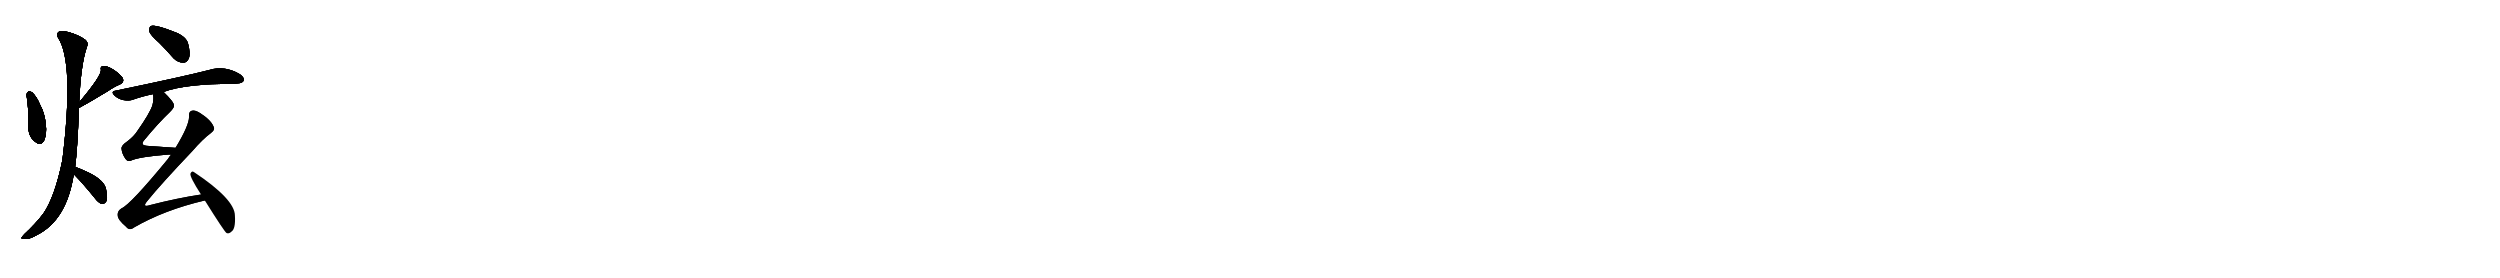 <svg version="1.1" viewBox="0 0 9216 1024" xmlns="http://www.w3.org/2000/svg">
  
  <g transform="scale(1, -1) translate(0, -900)" class="origin">
    <style type="text/css">
        .origin {display:none;}
        .hide {display:none;}
        .stroke {fill: #000000;}
        
.step1 {transform: translateX(1024px);}
.step2 {transform: translateX(2048px);}
.step3 {transform: translateX(3072px);}
.step4 {transform: translateX(4096px);}
.step5 {transform: translateX(5120px);}
.step6 {transform: translateX(6144px);}
.step7 {transform: translateX(7168px);}
.step8 {transform: translateX(8192px);}
.step9 {transform: translateX(9216px);}
.step10 {transform: translateX(10240px);}
.step11 {transform: translateX(11264px);}
.step12 {transform: translateX(12288px);}
.step13 {transform: translateX(13312px);}
.step14 {transform: translateX(14336px);}
.step15 {transform: translateX(15360px);}
.step16 {transform: translateX(16384px);}
.step17 {transform: translateX(17408px);}
.step18 {transform: translateX(18432px);}
.step19 {transform: translateX(19456px);}
.step20 {transform: translateX(20480px);}
.step21 {transform: translateX(21504px);}
.step22 {transform: translateX(22528px);}
.step23 {transform: translateX(23552px);}
.step24 {transform: translateX(24576px);}
.step25 {transform: translateX(25600px);}
.step26 {transform: translateX(26624px);}
.step27 {transform: translateX(27648px);}
.step28 {transform: translateX(28672px);}
.step29 {transform: translateX(29696px);}
    </style>

    <path d="M 98 548 Q 107 488 105 429 Q 105 392 136 373 Q 152 363 163 383 Q 173 408 169 440 Q 165 483 148 513 Q 136 543 118 560 Q 109 564 104 562 Q 97 556 98 548 Z" fill="lightgray"/>
    <path d="M 291 502 Q 325 520 399 565 Q 417 578 440 588 Q 461 597 451 614 Q 439 630 415 645 Q 393 658 381 656 Q 369 655 372 643 Q 375 621 292 523 C 273 500 265 488 291 502 Z" fill="lightgray"/>
    <path d="M 277 285 Q 286 352 291 502 L 292 523 Q 298 662 320 726 Q 327 741 316 752 Q 292 771 251 782 Q 224 789 216 782 Q 206 775 214 761 Q 274 671 230 310 Q 202 174 160 113 Q 132 76 90 37 Q 80 27 79 22 Q 82 18 93 20 Q 105 16 135 33 Q 246 88 272 258 L 277 285 Z" fill="lightgray"/>
    <path d="M 272 258 Q 308 221 350 169 Q 362 153 375 148 Q 382 147 389 154 Q 399 164 391 202 Q 385 235 328 263 Q 297 278 277 285 C 249 295 251 280 272 258 Z" fill="lightgray"/>
    <path d="M 587 742 Q 612 717 640 685 Q 656 669 676 669 Q 689 669 696 685 Q 703 703 693 740 Q 687 762 654 778 Q 572 811 556 804 Q 549 800 551 783 Q 555 770 587 742 Z" fill="lightgray"/>
    <path d="M 603 561 Q 682 591 865 591 Q 869 592 874 592 Q 893 593 898 602 Q 902 614 885 626 Q 828 660 771 642 Q 678 618 427 566 Q 406 563 423 547 Q 436 535 455 531 Q 476 527 491 533 Q 525 545 564 553 L 603 561 Z" fill="lightgray"/>
    <path d="M 647 355 Q 592 359 547 362 Q 513 363 532 384 Q 581 444 627 488 Q 643 504 641 512 Q 641 524 603 561 C 582 582 560 583 564 553 Q 568 537 562 512 Q 552 482 507 418 Q 494 397 467 377 Q 448 364 448 353 Q 449 334 463 314 Q 472 302 485 309 Q 516 322 617 330 Q 624 331 631 330 C 661 330 677 353 647 355 Z" fill="lightgray"/>
    <path d="M 741 183 Q 654 170 553 144 Q 522 134 543 159 Q 592 220 710 344 Q 747 387 778 410 Q 794 422 787 434 Q 777 458 738 483 Q 719 495 708 492 Q 695 489 697 470 Q 697 437 647 355 L 631 330 Q 624 323 619 314 Q 481 146 448 132 Q 432 122 434 105 Q 435 89 465 64 Q 477 48 495 62 Q 606 126 755 161 C 784 168 771 188 741 183 Z" fill="lightgray"/>
    <path d="M 755 161 Q 827 46 835 41 Q 844 37 853 46 Q 869 56 866 105 Q 866 165 716 265 Q 707 272 702 260 Q 699 248 741 183 L 755 161 Z" fill="lightgray"/></g>
<g transform="scale(1, -1) translate(0, -900)">
    <style type="text/css">
        .origin {display:none;}
        .hide {display:none;}
        .stroke {fill: #000000;}
        
.step1 {transform: translateX(1024px);}
.step2 {transform: translateX(2048px);}
.step3 {transform: translateX(3072px);}
.step4 {transform: translateX(4096px);}
.step5 {transform: translateX(5120px);}
.step6 {transform: translateX(6144px);}
.step7 {transform: translateX(7168px);}
.step8 {transform: translateX(8192px);}
.step9 {transform: translateX(9216px);}
.step10 {transform: translateX(10240px);}
.step11 {transform: translateX(11264px);}
.step12 {transform: translateX(12288px);}
.step13 {transform: translateX(13312px);}
.step14 {transform: translateX(14336px);}
.step15 {transform: translateX(15360px);}
.step16 {transform: translateX(16384px);}
.step17 {transform: translateX(17408px);}
.step18 {transform: translateX(18432px);}
.step19 {transform: translateX(19456px);}
.step20 {transform: translateX(20480px);}
.step21 {transform: translateX(21504px);}
.step22 {transform: translateX(22528px);}
.step23 {transform: translateX(23552px);}
.step24 {transform: translateX(24576px);}
.step25 {transform: translateX(25600px);}
.step26 {transform: translateX(26624px);}
.step27 {transform: translateX(27648px);}
.step28 {transform: translateX(28672px);}
.step29 {transform: translateX(29696px);}
    </style>

    <path d="M 98 548 Q 107 488 105 429 Q 105 392 136 373 Q 152 363 163 383 Q 173 408 169 440 Q 165 483 148 513 Q 136 543 118 560 Q 109 564 104 562 Q 97 556 98 548 Z" fill="lightgray" class="stroke step0"/>
    <path d="M 291 502 Q 325 520 399 565 Q 417 578 440 588 Q 461 597 451 614 Q 439 630 415 645 Q 393 658 381 656 Q 369 655 372 643 Q 375 621 292 523 C 273 500 265 488 291 502 Z" fill="lightgray" class="hide"/>
    <path d="M 277 285 Q 286 352 291 502 L 292 523 Q 298 662 320 726 Q 327 741 316 752 Q 292 771 251 782 Q 224 789 216 782 Q 206 775 214 761 Q 274 671 230 310 Q 202 174 160 113 Q 132 76 90 37 Q 80 27 79 22 Q 82 18 93 20 Q 105 16 135 33 Q 246 88 272 258 L 277 285 Z" fill="lightgray" class="hide"/>
    <path d="M 272 258 Q 308 221 350 169 Q 362 153 375 148 Q 382 147 389 154 Q 399 164 391 202 Q 385 235 328 263 Q 297 278 277 285 C 249 295 251 280 272 258 Z" fill="lightgray" class="hide"/>
    <path d="M 587 742 Q 612 717 640 685 Q 656 669 676 669 Q 689 669 696 685 Q 703 703 693 740 Q 687 762 654 778 Q 572 811 556 804 Q 549 800 551 783 Q 555 770 587 742 Z" fill="lightgray" class="hide"/>
    <path d="M 603 561 Q 682 591 865 591 Q 869 592 874 592 Q 893 593 898 602 Q 902 614 885 626 Q 828 660 771 642 Q 678 618 427 566 Q 406 563 423 547 Q 436 535 455 531 Q 476 527 491 533 Q 525 545 564 553 L 603 561 Z" fill="lightgray" class="hide"/>
    <path d="M 647 355 Q 592 359 547 362 Q 513 363 532 384 Q 581 444 627 488 Q 643 504 641 512 Q 641 524 603 561 C 582 582 560 583 564 553 Q 568 537 562 512 Q 552 482 507 418 Q 494 397 467 377 Q 448 364 448 353 Q 449 334 463 314 Q 472 302 485 309 Q 516 322 617 330 Q 624 331 631 330 C 661 330 677 353 647 355 Z" fill="lightgray" class="hide"/>
    <path d="M 741 183 Q 654 170 553 144 Q 522 134 543 159 Q 592 220 710 344 Q 747 387 778 410 Q 794 422 787 434 Q 777 458 738 483 Q 719 495 708 492 Q 695 489 697 470 Q 697 437 647 355 L 631 330 Q 624 323 619 314 Q 481 146 448 132 Q 432 122 434 105 Q 435 89 465 64 Q 477 48 495 62 Q 606 126 755 161 C 784 168 771 188 741 183 Z" fill="lightgray" class="hide"/>
    <path d="M 755 161 Q 827 46 835 41 Q 844 37 853 46 Q 869 56 866 105 Q 866 165 716 265 Q 707 272 702 260 Q 699 248 741 183 L 755 161 Z" fill="lightgray" class="hide"/></g><g transform="scale(1, -1) translate(0, -900)">
    <style type="text/css">
        .origin {display:none;}
        .hide {display:none;}
        .stroke {fill: #000000;}
        
.step1 {transform: translateX(1024px);}
.step2 {transform: translateX(2048px);}
.step3 {transform: translateX(3072px);}
.step4 {transform: translateX(4096px);}
.step5 {transform: translateX(5120px);}
.step6 {transform: translateX(6144px);}
.step7 {transform: translateX(7168px);}
.step8 {transform: translateX(8192px);}
.step9 {transform: translateX(9216px);}
.step10 {transform: translateX(10240px);}
.step11 {transform: translateX(11264px);}
.step12 {transform: translateX(12288px);}
.step13 {transform: translateX(13312px);}
.step14 {transform: translateX(14336px);}
.step15 {transform: translateX(15360px);}
.step16 {transform: translateX(16384px);}
.step17 {transform: translateX(17408px);}
.step18 {transform: translateX(18432px);}
.step19 {transform: translateX(19456px);}
.step20 {transform: translateX(20480px);}
.step21 {transform: translateX(21504px);}
.step22 {transform: translateX(22528px);}
.step23 {transform: translateX(23552px);}
.step24 {transform: translateX(24576px);}
.step25 {transform: translateX(25600px);}
.step26 {transform: translateX(26624px);}
.step27 {transform: translateX(27648px);}
.step28 {transform: translateX(28672px);}
.step29 {transform: translateX(29696px);}
    </style>

    <path d="M 98 548 Q 107 488 105 429 Q 105 392 136 373 Q 152 363 163 383 Q 173 408 169 440 Q 165 483 148 513 Q 136 543 118 560 Q 109 564 104 562 Q 97 556 98 548 Z" fill="lightgray" class="stroke step1"/>
    <path d="M 291 502 Q 325 520 399 565 Q 417 578 440 588 Q 461 597 451 614 Q 439 630 415 645 Q 393 658 381 656 Q 369 655 372 643 Q 375 621 292 523 C 273 500 265 488 291 502 Z" fill="lightgray" class="stroke step1"/>
    <path d="M 277 285 Q 286 352 291 502 L 292 523 Q 298 662 320 726 Q 327 741 316 752 Q 292 771 251 782 Q 224 789 216 782 Q 206 775 214 761 Q 274 671 230 310 Q 202 174 160 113 Q 132 76 90 37 Q 80 27 79 22 Q 82 18 93 20 Q 105 16 135 33 Q 246 88 272 258 L 277 285 Z" fill="lightgray" class="hide"/>
    <path d="M 272 258 Q 308 221 350 169 Q 362 153 375 148 Q 382 147 389 154 Q 399 164 391 202 Q 385 235 328 263 Q 297 278 277 285 C 249 295 251 280 272 258 Z" fill="lightgray" class="hide"/>
    <path d="M 587 742 Q 612 717 640 685 Q 656 669 676 669 Q 689 669 696 685 Q 703 703 693 740 Q 687 762 654 778 Q 572 811 556 804 Q 549 800 551 783 Q 555 770 587 742 Z" fill="lightgray" class="hide"/>
    <path d="M 603 561 Q 682 591 865 591 Q 869 592 874 592 Q 893 593 898 602 Q 902 614 885 626 Q 828 660 771 642 Q 678 618 427 566 Q 406 563 423 547 Q 436 535 455 531 Q 476 527 491 533 Q 525 545 564 553 L 603 561 Z" fill="lightgray" class="hide"/>
    <path d="M 647 355 Q 592 359 547 362 Q 513 363 532 384 Q 581 444 627 488 Q 643 504 641 512 Q 641 524 603 561 C 582 582 560 583 564 553 Q 568 537 562 512 Q 552 482 507 418 Q 494 397 467 377 Q 448 364 448 353 Q 449 334 463 314 Q 472 302 485 309 Q 516 322 617 330 Q 624 331 631 330 C 661 330 677 353 647 355 Z" fill="lightgray" class="hide"/>
    <path d="M 741 183 Q 654 170 553 144 Q 522 134 543 159 Q 592 220 710 344 Q 747 387 778 410 Q 794 422 787 434 Q 777 458 738 483 Q 719 495 708 492 Q 695 489 697 470 Q 697 437 647 355 L 631 330 Q 624 323 619 314 Q 481 146 448 132 Q 432 122 434 105 Q 435 89 465 64 Q 477 48 495 62 Q 606 126 755 161 C 784 168 771 188 741 183 Z" fill="lightgray" class="hide"/>
    <path d="M 755 161 Q 827 46 835 41 Q 844 37 853 46 Q 869 56 866 105 Q 866 165 716 265 Q 707 272 702 260 Q 699 248 741 183 L 755 161 Z" fill="lightgray" class="hide"/></g><g transform="scale(1, -1) translate(0, -900)">
    <style type="text/css">
        .origin {display:none;}
        .hide {display:none;}
        .stroke {fill: #000000;}
        
.step1 {transform: translateX(1024px);}
.step2 {transform: translateX(2048px);}
.step3 {transform: translateX(3072px);}
.step4 {transform: translateX(4096px);}
.step5 {transform: translateX(5120px);}
.step6 {transform: translateX(6144px);}
.step7 {transform: translateX(7168px);}
.step8 {transform: translateX(8192px);}
.step9 {transform: translateX(9216px);}
.step10 {transform: translateX(10240px);}
.step11 {transform: translateX(11264px);}
.step12 {transform: translateX(12288px);}
.step13 {transform: translateX(13312px);}
.step14 {transform: translateX(14336px);}
.step15 {transform: translateX(15360px);}
.step16 {transform: translateX(16384px);}
.step17 {transform: translateX(17408px);}
.step18 {transform: translateX(18432px);}
.step19 {transform: translateX(19456px);}
.step20 {transform: translateX(20480px);}
.step21 {transform: translateX(21504px);}
.step22 {transform: translateX(22528px);}
.step23 {transform: translateX(23552px);}
.step24 {transform: translateX(24576px);}
.step25 {transform: translateX(25600px);}
.step26 {transform: translateX(26624px);}
.step27 {transform: translateX(27648px);}
.step28 {transform: translateX(28672px);}
.step29 {transform: translateX(29696px);}
    </style>

    <path d="M 98 548 Q 107 488 105 429 Q 105 392 136 373 Q 152 363 163 383 Q 173 408 169 440 Q 165 483 148 513 Q 136 543 118 560 Q 109 564 104 562 Q 97 556 98 548 Z" fill="lightgray" class="stroke step2"/>
    <path d="M 291 502 Q 325 520 399 565 Q 417 578 440 588 Q 461 597 451 614 Q 439 630 415 645 Q 393 658 381 656 Q 369 655 372 643 Q 375 621 292 523 C 273 500 265 488 291 502 Z" fill="lightgray" class="stroke step2"/>
    <path d="M 277 285 Q 286 352 291 502 L 292 523 Q 298 662 320 726 Q 327 741 316 752 Q 292 771 251 782 Q 224 789 216 782 Q 206 775 214 761 Q 274 671 230 310 Q 202 174 160 113 Q 132 76 90 37 Q 80 27 79 22 Q 82 18 93 20 Q 105 16 135 33 Q 246 88 272 258 L 277 285 Z" fill="lightgray" class="stroke step2"/>
    <path d="M 272 258 Q 308 221 350 169 Q 362 153 375 148 Q 382 147 389 154 Q 399 164 391 202 Q 385 235 328 263 Q 297 278 277 285 C 249 295 251 280 272 258 Z" fill="lightgray" class="hide"/>
    <path d="M 587 742 Q 612 717 640 685 Q 656 669 676 669 Q 689 669 696 685 Q 703 703 693 740 Q 687 762 654 778 Q 572 811 556 804 Q 549 800 551 783 Q 555 770 587 742 Z" fill="lightgray" class="hide"/>
    <path d="M 603 561 Q 682 591 865 591 Q 869 592 874 592 Q 893 593 898 602 Q 902 614 885 626 Q 828 660 771 642 Q 678 618 427 566 Q 406 563 423 547 Q 436 535 455 531 Q 476 527 491 533 Q 525 545 564 553 L 603 561 Z" fill="lightgray" class="hide"/>
    <path d="M 647 355 Q 592 359 547 362 Q 513 363 532 384 Q 581 444 627 488 Q 643 504 641 512 Q 641 524 603 561 C 582 582 560 583 564 553 Q 568 537 562 512 Q 552 482 507 418 Q 494 397 467 377 Q 448 364 448 353 Q 449 334 463 314 Q 472 302 485 309 Q 516 322 617 330 Q 624 331 631 330 C 661 330 677 353 647 355 Z" fill="lightgray" class="hide"/>
    <path d="M 741 183 Q 654 170 553 144 Q 522 134 543 159 Q 592 220 710 344 Q 747 387 778 410 Q 794 422 787 434 Q 777 458 738 483 Q 719 495 708 492 Q 695 489 697 470 Q 697 437 647 355 L 631 330 Q 624 323 619 314 Q 481 146 448 132 Q 432 122 434 105 Q 435 89 465 64 Q 477 48 495 62 Q 606 126 755 161 C 784 168 771 188 741 183 Z" fill="lightgray" class="hide"/>
    <path d="M 755 161 Q 827 46 835 41 Q 844 37 853 46 Q 869 56 866 105 Q 866 165 716 265 Q 707 272 702 260 Q 699 248 741 183 L 755 161 Z" fill="lightgray" class="hide"/></g><g transform="scale(1, -1) translate(0, -900)">
    <style type="text/css">
        .origin {display:none;}
        .hide {display:none;}
        .stroke {fill: #000000;}
        
.step1 {transform: translateX(1024px);}
.step2 {transform: translateX(2048px);}
.step3 {transform: translateX(3072px);}
.step4 {transform: translateX(4096px);}
.step5 {transform: translateX(5120px);}
.step6 {transform: translateX(6144px);}
.step7 {transform: translateX(7168px);}
.step8 {transform: translateX(8192px);}
.step9 {transform: translateX(9216px);}
.step10 {transform: translateX(10240px);}
.step11 {transform: translateX(11264px);}
.step12 {transform: translateX(12288px);}
.step13 {transform: translateX(13312px);}
.step14 {transform: translateX(14336px);}
.step15 {transform: translateX(15360px);}
.step16 {transform: translateX(16384px);}
.step17 {transform: translateX(17408px);}
.step18 {transform: translateX(18432px);}
.step19 {transform: translateX(19456px);}
.step20 {transform: translateX(20480px);}
.step21 {transform: translateX(21504px);}
.step22 {transform: translateX(22528px);}
.step23 {transform: translateX(23552px);}
.step24 {transform: translateX(24576px);}
.step25 {transform: translateX(25600px);}
.step26 {transform: translateX(26624px);}
.step27 {transform: translateX(27648px);}
.step28 {transform: translateX(28672px);}
.step29 {transform: translateX(29696px);}
    </style>

    <path d="M 98 548 Q 107 488 105 429 Q 105 392 136 373 Q 152 363 163 383 Q 173 408 169 440 Q 165 483 148 513 Q 136 543 118 560 Q 109 564 104 562 Q 97 556 98 548 Z" fill="lightgray" class="stroke step3"/>
    <path d="M 291 502 Q 325 520 399 565 Q 417 578 440 588 Q 461 597 451 614 Q 439 630 415 645 Q 393 658 381 656 Q 369 655 372 643 Q 375 621 292 523 C 273 500 265 488 291 502 Z" fill="lightgray" class="stroke step3"/>
    <path d="M 277 285 Q 286 352 291 502 L 292 523 Q 298 662 320 726 Q 327 741 316 752 Q 292 771 251 782 Q 224 789 216 782 Q 206 775 214 761 Q 274 671 230 310 Q 202 174 160 113 Q 132 76 90 37 Q 80 27 79 22 Q 82 18 93 20 Q 105 16 135 33 Q 246 88 272 258 L 277 285 Z" fill="lightgray" class="stroke step3"/>
    <path d="M 272 258 Q 308 221 350 169 Q 362 153 375 148 Q 382 147 389 154 Q 399 164 391 202 Q 385 235 328 263 Q 297 278 277 285 C 249 295 251 280 272 258 Z" fill="lightgray" class="stroke step3"/>
    <path d="M 587 742 Q 612 717 640 685 Q 656 669 676 669 Q 689 669 696 685 Q 703 703 693 740 Q 687 762 654 778 Q 572 811 556 804 Q 549 800 551 783 Q 555 770 587 742 Z" fill="lightgray" class="hide"/>
    <path d="M 603 561 Q 682 591 865 591 Q 869 592 874 592 Q 893 593 898 602 Q 902 614 885 626 Q 828 660 771 642 Q 678 618 427 566 Q 406 563 423 547 Q 436 535 455 531 Q 476 527 491 533 Q 525 545 564 553 L 603 561 Z" fill="lightgray" class="hide"/>
    <path d="M 647 355 Q 592 359 547 362 Q 513 363 532 384 Q 581 444 627 488 Q 643 504 641 512 Q 641 524 603 561 C 582 582 560 583 564 553 Q 568 537 562 512 Q 552 482 507 418 Q 494 397 467 377 Q 448 364 448 353 Q 449 334 463 314 Q 472 302 485 309 Q 516 322 617 330 Q 624 331 631 330 C 661 330 677 353 647 355 Z" fill="lightgray" class="hide"/>
    <path d="M 741 183 Q 654 170 553 144 Q 522 134 543 159 Q 592 220 710 344 Q 747 387 778 410 Q 794 422 787 434 Q 777 458 738 483 Q 719 495 708 492 Q 695 489 697 470 Q 697 437 647 355 L 631 330 Q 624 323 619 314 Q 481 146 448 132 Q 432 122 434 105 Q 435 89 465 64 Q 477 48 495 62 Q 606 126 755 161 C 784 168 771 188 741 183 Z" fill="lightgray" class="hide"/>
    <path d="M 755 161 Q 827 46 835 41 Q 844 37 853 46 Q 869 56 866 105 Q 866 165 716 265 Q 707 272 702 260 Q 699 248 741 183 L 755 161 Z" fill="lightgray" class="hide"/></g><g transform="scale(1, -1) translate(0, -900)">
    <style type="text/css">
        .origin {display:none;}
        .hide {display:none;}
        .stroke {fill: #000000;}
        
.step1 {transform: translateX(1024px);}
.step2 {transform: translateX(2048px);}
.step3 {transform: translateX(3072px);}
.step4 {transform: translateX(4096px);}
.step5 {transform: translateX(5120px);}
.step6 {transform: translateX(6144px);}
.step7 {transform: translateX(7168px);}
.step8 {transform: translateX(8192px);}
.step9 {transform: translateX(9216px);}
.step10 {transform: translateX(10240px);}
.step11 {transform: translateX(11264px);}
.step12 {transform: translateX(12288px);}
.step13 {transform: translateX(13312px);}
.step14 {transform: translateX(14336px);}
.step15 {transform: translateX(15360px);}
.step16 {transform: translateX(16384px);}
.step17 {transform: translateX(17408px);}
.step18 {transform: translateX(18432px);}
.step19 {transform: translateX(19456px);}
.step20 {transform: translateX(20480px);}
.step21 {transform: translateX(21504px);}
.step22 {transform: translateX(22528px);}
.step23 {transform: translateX(23552px);}
.step24 {transform: translateX(24576px);}
.step25 {transform: translateX(25600px);}
.step26 {transform: translateX(26624px);}
.step27 {transform: translateX(27648px);}
.step28 {transform: translateX(28672px);}
.step29 {transform: translateX(29696px);}
    </style>

    <path d="M 98 548 Q 107 488 105 429 Q 105 392 136 373 Q 152 363 163 383 Q 173 408 169 440 Q 165 483 148 513 Q 136 543 118 560 Q 109 564 104 562 Q 97 556 98 548 Z" fill="lightgray" class="stroke step4"/>
    <path d="M 291 502 Q 325 520 399 565 Q 417 578 440 588 Q 461 597 451 614 Q 439 630 415 645 Q 393 658 381 656 Q 369 655 372 643 Q 375 621 292 523 C 273 500 265 488 291 502 Z" fill="lightgray" class="stroke step4"/>
    <path d="M 277 285 Q 286 352 291 502 L 292 523 Q 298 662 320 726 Q 327 741 316 752 Q 292 771 251 782 Q 224 789 216 782 Q 206 775 214 761 Q 274 671 230 310 Q 202 174 160 113 Q 132 76 90 37 Q 80 27 79 22 Q 82 18 93 20 Q 105 16 135 33 Q 246 88 272 258 L 277 285 Z" fill="lightgray" class="stroke step4"/>
    <path d="M 272 258 Q 308 221 350 169 Q 362 153 375 148 Q 382 147 389 154 Q 399 164 391 202 Q 385 235 328 263 Q 297 278 277 285 C 249 295 251 280 272 258 Z" fill="lightgray" class="stroke step4"/>
    <path d="M 587 742 Q 612 717 640 685 Q 656 669 676 669 Q 689 669 696 685 Q 703 703 693 740 Q 687 762 654 778 Q 572 811 556 804 Q 549 800 551 783 Q 555 770 587 742 Z" fill="lightgray" class="stroke step4"/>
    <path d="M 603 561 Q 682 591 865 591 Q 869 592 874 592 Q 893 593 898 602 Q 902 614 885 626 Q 828 660 771 642 Q 678 618 427 566 Q 406 563 423 547 Q 436 535 455 531 Q 476 527 491 533 Q 525 545 564 553 L 603 561 Z" fill="lightgray" class="hide"/>
    <path d="M 647 355 Q 592 359 547 362 Q 513 363 532 384 Q 581 444 627 488 Q 643 504 641 512 Q 641 524 603 561 C 582 582 560 583 564 553 Q 568 537 562 512 Q 552 482 507 418 Q 494 397 467 377 Q 448 364 448 353 Q 449 334 463 314 Q 472 302 485 309 Q 516 322 617 330 Q 624 331 631 330 C 661 330 677 353 647 355 Z" fill="lightgray" class="hide"/>
    <path d="M 741 183 Q 654 170 553 144 Q 522 134 543 159 Q 592 220 710 344 Q 747 387 778 410 Q 794 422 787 434 Q 777 458 738 483 Q 719 495 708 492 Q 695 489 697 470 Q 697 437 647 355 L 631 330 Q 624 323 619 314 Q 481 146 448 132 Q 432 122 434 105 Q 435 89 465 64 Q 477 48 495 62 Q 606 126 755 161 C 784 168 771 188 741 183 Z" fill="lightgray" class="hide"/>
    <path d="M 755 161 Q 827 46 835 41 Q 844 37 853 46 Q 869 56 866 105 Q 866 165 716 265 Q 707 272 702 260 Q 699 248 741 183 L 755 161 Z" fill="lightgray" class="hide"/></g><g transform="scale(1, -1) translate(0, -900)">
    <style type="text/css">
        .origin {display:none;}
        .hide {display:none;}
        .stroke {fill: #000000;}
        
.step1 {transform: translateX(1024px);}
.step2 {transform: translateX(2048px);}
.step3 {transform: translateX(3072px);}
.step4 {transform: translateX(4096px);}
.step5 {transform: translateX(5120px);}
.step6 {transform: translateX(6144px);}
.step7 {transform: translateX(7168px);}
.step8 {transform: translateX(8192px);}
.step9 {transform: translateX(9216px);}
.step10 {transform: translateX(10240px);}
.step11 {transform: translateX(11264px);}
.step12 {transform: translateX(12288px);}
.step13 {transform: translateX(13312px);}
.step14 {transform: translateX(14336px);}
.step15 {transform: translateX(15360px);}
.step16 {transform: translateX(16384px);}
.step17 {transform: translateX(17408px);}
.step18 {transform: translateX(18432px);}
.step19 {transform: translateX(19456px);}
.step20 {transform: translateX(20480px);}
.step21 {transform: translateX(21504px);}
.step22 {transform: translateX(22528px);}
.step23 {transform: translateX(23552px);}
.step24 {transform: translateX(24576px);}
.step25 {transform: translateX(25600px);}
.step26 {transform: translateX(26624px);}
.step27 {transform: translateX(27648px);}
.step28 {transform: translateX(28672px);}
.step29 {transform: translateX(29696px);}
    </style>

    <path d="M 98 548 Q 107 488 105 429 Q 105 392 136 373 Q 152 363 163 383 Q 173 408 169 440 Q 165 483 148 513 Q 136 543 118 560 Q 109 564 104 562 Q 97 556 98 548 Z" fill="lightgray" class="stroke step5"/>
    <path d="M 291 502 Q 325 520 399 565 Q 417 578 440 588 Q 461 597 451 614 Q 439 630 415 645 Q 393 658 381 656 Q 369 655 372 643 Q 375 621 292 523 C 273 500 265 488 291 502 Z" fill="lightgray" class="stroke step5"/>
    <path d="M 277 285 Q 286 352 291 502 L 292 523 Q 298 662 320 726 Q 327 741 316 752 Q 292 771 251 782 Q 224 789 216 782 Q 206 775 214 761 Q 274 671 230 310 Q 202 174 160 113 Q 132 76 90 37 Q 80 27 79 22 Q 82 18 93 20 Q 105 16 135 33 Q 246 88 272 258 L 277 285 Z" fill="lightgray" class="stroke step5"/>
    <path d="M 272 258 Q 308 221 350 169 Q 362 153 375 148 Q 382 147 389 154 Q 399 164 391 202 Q 385 235 328 263 Q 297 278 277 285 C 249 295 251 280 272 258 Z" fill="lightgray" class="stroke step5"/>
    <path d="M 587 742 Q 612 717 640 685 Q 656 669 676 669 Q 689 669 696 685 Q 703 703 693 740 Q 687 762 654 778 Q 572 811 556 804 Q 549 800 551 783 Q 555 770 587 742 Z" fill="lightgray" class="stroke step5"/>
    <path d="M 603 561 Q 682 591 865 591 Q 869 592 874 592 Q 893 593 898 602 Q 902 614 885 626 Q 828 660 771 642 Q 678 618 427 566 Q 406 563 423 547 Q 436 535 455 531 Q 476 527 491 533 Q 525 545 564 553 L 603 561 Z" fill="lightgray" class="stroke step5"/>
    <path d="M 647 355 Q 592 359 547 362 Q 513 363 532 384 Q 581 444 627 488 Q 643 504 641 512 Q 641 524 603 561 C 582 582 560 583 564 553 Q 568 537 562 512 Q 552 482 507 418 Q 494 397 467 377 Q 448 364 448 353 Q 449 334 463 314 Q 472 302 485 309 Q 516 322 617 330 Q 624 331 631 330 C 661 330 677 353 647 355 Z" fill="lightgray" class="hide"/>
    <path d="M 741 183 Q 654 170 553 144 Q 522 134 543 159 Q 592 220 710 344 Q 747 387 778 410 Q 794 422 787 434 Q 777 458 738 483 Q 719 495 708 492 Q 695 489 697 470 Q 697 437 647 355 L 631 330 Q 624 323 619 314 Q 481 146 448 132 Q 432 122 434 105 Q 435 89 465 64 Q 477 48 495 62 Q 606 126 755 161 C 784 168 771 188 741 183 Z" fill="lightgray" class="hide"/>
    <path d="M 755 161 Q 827 46 835 41 Q 844 37 853 46 Q 869 56 866 105 Q 866 165 716 265 Q 707 272 702 260 Q 699 248 741 183 L 755 161 Z" fill="lightgray" class="hide"/></g><g transform="scale(1, -1) translate(0, -900)">
    <style type="text/css">
        .origin {display:none;}
        .hide {display:none;}
        .stroke {fill: #000000;}
        
.step1 {transform: translateX(1024px);}
.step2 {transform: translateX(2048px);}
.step3 {transform: translateX(3072px);}
.step4 {transform: translateX(4096px);}
.step5 {transform: translateX(5120px);}
.step6 {transform: translateX(6144px);}
.step7 {transform: translateX(7168px);}
.step8 {transform: translateX(8192px);}
.step9 {transform: translateX(9216px);}
.step10 {transform: translateX(10240px);}
.step11 {transform: translateX(11264px);}
.step12 {transform: translateX(12288px);}
.step13 {transform: translateX(13312px);}
.step14 {transform: translateX(14336px);}
.step15 {transform: translateX(15360px);}
.step16 {transform: translateX(16384px);}
.step17 {transform: translateX(17408px);}
.step18 {transform: translateX(18432px);}
.step19 {transform: translateX(19456px);}
.step20 {transform: translateX(20480px);}
.step21 {transform: translateX(21504px);}
.step22 {transform: translateX(22528px);}
.step23 {transform: translateX(23552px);}
.step24 {transform: translateX(24576px);}
.step25 {transform: translateX(25600px);}
.step26 {transform: translateX(26624px);}
.step27 {transform: translateX(27648px);}
.step28 {transform: translateX(28672px);}
.step29 {transform: translateX(29696px);}
    </style>

    <path d="M 98 548 Q 107 488 105 429 Q 105 392 136 373 Q 152 363 163 383 Q 173 408 169 440 Q 165 483 148 513 Q 136 543 118 560 Q 109 564 104 562 Q 97 556 98 548 Z" fill="lightgray" class="stroke step6"/>
    <path d="M 291 502 Q 325 520 399 565 Q 417 578 440 588 Q 461 597 451 614 Q 439 630 415 645 Q 393 658 381 656 Q 369 655 372 643 Q 375 621 292 523 C 273 500 265 488 291 502 Z" fill="lightgray" class="stroke step6"/>
    <path d="M 277 285 Q 286 352 291 502 L 292 523 Q 298 662 320 726 Q 327 741 316 752 Q 292 771 251 782 Q 224 789 216 782 Q 206 775 214 761 Q 274 671 230 310 Q 202 174 160 113 Q 132 76 90 37 Q 80 27 79 22 Q 82 18 93 20 Q 105 16 135 33 Q 246 88 272 258 L 277 285 Z" fill="lightgray" class="stroke step6"/>
    <path d="M 272 258 Q 308 221 350 169 Q 362 153 375 148 Q 382 147 389 154 Q 399 164 391 202 Q 385 235 328 263 Q 297 278 277 285 C 249 295 251 280 272 258 Z" fill="lightgray" class="stroke step6"/>
    <path d="M 587 742 Q 612 717 640 685 Q 656 669 676 669 Q 689 669 696 685 Q 703 703 693 740 Q 687 762 654 778 Q 572 811 556 804 Q 549 800 551 783 Q 555 770 587 742 Z" fill="lightgray" class="stroke step6"/>
    <path d="M 603 561 Q 682 591 865 591 Q 869 592 874 592 Q 893 593 898 602 Q 902 614 885 626 Q 828 660 771 642 Q 678 618 427 566 Q 406 563 423 547 Q 436 535 455 531 Q 476 527 491 533 Q 525 545 564 553 L 603 561 Z" fill="lightgray" class="stroke step6"/>
    <path d="M 647 355 Q 592 359 547 362 Q 513 363 532 384 Q 581 444 627 488 Q 643 504 641 512 Q 641 524 603 561 C 582 582 560 583 564 553 Q 568 537 562 512 Q 552 482 507 418 Q 494 397 467 377 Q 448 364 448 353 Q 449 334 463 314 Q 472 302 485 309 Q 516 322 617 330 Q 624 331 631 330 C 661 330 677 353 647 355 Z" fill="lightgray" class="stroke step6"/>
    <path d="M 741 183 Q 654 170 553 144 Q 522 134 543 159 Q 592 220 710 344 Q 747 387 778 410 Q 794 422 787 434 Q 777 458 738 483 Q 719 495 708 492 Q 695 489 697 470 Q 697 437 647 355 L 631 330 Q 624 323 619 314 Q 481 146 448 132 Q 432 122 434 105 Q 435 89 465 64 Q 477 48 495 62 Q 606 126 755 161 C 784 168 771 188 741 183 Z" fill="lightgray" class="hide"/>
    <path d="M 755 161 Q 827 46 835 41 Q 844 37 853 46 Q 869 56 866 105 Q 866 165 716 265 Q 707 272 702 260 Q 699 248 741 183 L 755 161 Z" fill="lightgray" class="hide"/></g><g transform="scale(1, -1) translate(0, -900)">
    <style type="text/css">
        .origin {display:none;}
        .hide {display:none;}
        .stroke {fill: #000000;}
        
.step1 {transform: translateX(1024px);}
.step2 {transform: translateX(2048px);}
.step3 {transform: translateX(3072px);}
.step4 {transform: translateX(4096px);}
.step5 {transform: translateX(5120px);}
.step6 {transform: translateX(6144px);}
.step7 {transform: translateX(7168px);}
.step8 {transform: translateX(8192px);}
.step9 {transform: translateX(9216px);}
.step10 {transform: translateX(10240px);}
.step11 {transform: translateX(11264px);}
.step12 {transform: translateX(12288px);}
.step13 {transform: translateX(13312px);}
.step14 {transform: translateX(14336px);}
.step15 {transform: translateX(15360px);}
.step16 {transform: translateX(16384px);}
.step17 {transform: translateX(17408px);}
.step18 {transform: translateX(18432px);}
.step19 {transform: translateX(19456px);}
.step20 {transform: translateX(20480px);}
.step21 {transform: translateX(21504px);}
.step22 {transform: translateX(22528px);}
.step23 {transform: translateX(23552px);}
.step24 {transform: translateX(24576px);}
.step25 {transform: translateX(25600px);}
.step26 {transform: translateX(26624px);}
.step27 {transform: translateX(27648px);}
.step28 {transform: translateX(28672px);}
.step29 {transform: translateX(29696px);}
    </style>

    <path d="M 98 548 Q 107 488 105 429 Q 105 392 136 373 Q 152 363 163 383 Q 173 408 169 440 Q 165 483 148 513 Q 136 543 118 560 Q 109 564 104 562 Q 97 556 98 548 Z" fill="lightgray" class="stroke step7"/>
    <path d="M 291 502 Q 325 520 399 565 Q 417 578 440 588 Q 461 597 451 614 Q 439 630 415 645 Q 393 658 381 656 Q 369 655 372 643 Q 375 621 292 523 C 273 500 265 488 291 502 Z" fill="lightgray" class="stroke step7"/>
    <path d="M 277 285 Q 286 352 291 502 L 292 523 Q 298 662 320 726 Q 327 741 316 752 Q 292 771 251 782 Q 224 789 216 782 Q 206 775 214 761 Q 274 671 230 310 Q 202 174 160 113 Q 132 76 90 37 Q 80 27 79 22 Q 82 18 93 20 Q 105 16 135 33 Q 246 88 272 258 L 277 285 Z" fill="lightgray" class="stroke step7"/>
    <path d="M 272 258 Q 308 221 350 169 Q 362 153 375 148 Q 382 147 389 154 Q 399 164 391 202 Q 385 235 328 263 Q 297 278 277 285 C 249 295 251 280 272 258 Z" fill="lightgray" class="stroke step7"/>
    <path d="M 587 742 Q 612 717 640 685 Q 656 669 676 669 Q 689 669 696 685 Q 703 703 693 740 Q 687 762 654 778 Q 572 811 556 804 Q 549 800 551 783 Q 555 770 587 742 Z" fill="lightgray" class="stroke step7"/>
    <path d="M 603 561 Q 682 591 865 591 Q 869 592 874 592 Q 893 593 898 602 Q 902 614 885 626 Q 828 660 771 642 Q 678 618 427 566 Q 406 563 423 547 Q 436 535 455 531 Q 476 527 491 533 Q 525 545 564 553 L 603 561 Z" fill="lightgray" class="stroke step7"/>
    <path d="M 647 355 Q 592 359 547 362 Q 513 363 532 384 Q 581 444 627 488 Q 643 504 641 512 Q 641 524 603 561 C 582 582 560 583 564 553 Q 568 537 562 512 Q 552 482 507 418 Q 494 397 467 377 Q 448 364 448 353 Q 449 334 463 314 Q 472 302 485 309 Q 516 322 617 330 Q 624 331 631 330 C 661 330 677 353 647 355 Z" fill="lightgray" class="stroke step7"/>
    <path d="M 741 183 Q 654 170 553 144 Q 522 134 543 159 Q 592 220 710 344 Q 747 387 778 410 Q 794 422 787 434 Q 777 458 738 483 Q 719 495 708 492 Q 695 489 697 470 Q 697 437 647 355 L 631 330 Q 624 323 619 314 Q 481 146 448 132 Q 432 122 434 105 Q 435 89 465 64 Q 477 48 495 62 Q 606 126 755 161 C 784 168 771 188 741 183 Z" fill="lightgray" class="stroke step7"/>
    <path d="M 755 161 Q 827 46 835 41 Q 844 37 853 46 Q 869 56 866 105 Q 866 165 716 265 Q 707 272 702 260 Q 699 248 741 183 L 755 161 Z" fill="lightgray" class="hide"/></g><g transform="scale(1, -1) translate(0, -900)">
    <style type="text/css">
        .origin {display:none;}
        .hide {display:none;}
        .stroke {fill: #000000;}
        
.step1 {transform: translateX(1024px);}
.step2 {transform: translateX(2048px);}
.step3 {transform: translateX(3072px);}
.step4 {transform: translateX(4096px);}
.step5 {transform: translateX(5120px);}
.step6 {transform: translateX(6144px);}
.step7 {transform: translateX(7168px);}
.step8 {transform: translateX(8192px);}
.step9 {transform: translateX(9216px);}
.step10 {transform: translateX(10240px);}
.step11 {transform: translateX(11264px);}
.step12 {transform: translateX(12288px);}
.step13 {transform: translateX(13312px);}
.step14 {transform: translateX(14336px);}
.step15 {transform: translateX(15360px);}
.step16 {transform: translateX(16384px);}
.step17 {transform: translateX(17408px);}
.step18 {transform: translateX(18432px);}
.step19 {transform: translateX(19456px);}
.step20 {transform: translateX(20480px);}
.step21 {transform: translateX(21504px);}
.step22 {transform: translateX(22528px);}
.step23 {transform: translateX(23552px);}
.step24 {transform: translateX(24576px);}
.step25 {transform: translateX(25600px);}
.step26 {transform: translateX(26624px);}
.step27 {transform: translateX(27648px);}
.step28 {transform: translateX(28672px);}
.step29 {transform: translateX(29696px);}
    </style>

    <path d="M 98 548 Q 107 488 105 429 Q 105 392 136 373 Q 152 363 163 383 Q 173 408 169 440 Q 165 483 148 513 Q 136 543 118 560 Q 109 564 104 562 Q 97 556 98 548 Z" fill="lightgray" class="stroke step8"/>
    <path d="M 291 502 Q 325 520 399 565 Q 417 578 440 588 Q 461 597 451 614 Q 439 630 415 645 Q 393 658 381 656 Q 369 655 372 643 Q 375 621 292 523 C 273 500 265 488 291 502 Z" fill="lightgray" class="stroke step8"/>
    <path d="M 277 285 Q 286 352 291 502 L 292 523 Q 298 662 320 726 Q 327 741 316 752 Q 292 771 251 782 Q 224 789 216 782 Q 206 775 214 761 Q 274 671 230 310 Q 202 174 160 113 Q 132 76 90 37 Q 80 27 79 22 Q 82 18 93 20 Q 105 16 135 33 Q 246 88 272 258 L 277 285 Z" fill="lightgray" class="stroke step8"/>
    <path d="M 272 258 Q 308 221 350 169 Q 362 153 375 148 Q 382 147 389 154 Q 399 164 391 202 Q 385 235 328 263 Q 297 278 277 285 C 249 295 251 280 272 258 Z" fill="lightgray" class="stroke step8"/>
    <path d="M 587 742 Q 612 717 640 685 Q 656 669 676 669 Q 689 669 696 685 Q 703 703 693 740 Q 687 762 654 778 Q 572 811 556 804 Q 549 800 551 783 Q 555 770 587 742 Z" fill="lightgray" class="stroke step8"/>
    <path d="M 603 561 Q 682 591 865 591 Q 869 592 874 592 Q 893 593 898 602 Q 902 614 885 626 Q 828 660 771 642 Q 678 618 427 566 Q 406 563 423 547 Q 436 535 455 531 Q 476 527 491 533 Q 525 545 564 553 L 603 561 Z" fill="lightgray" class="stroke step8"/>
    <path d="M 647 355 Q 592 359 547 362 Q 513 363 532 384 Q 581 444 627 488 Q 643 504 641 512 Q 641 524 603 561 C 582 582 560 583 564 553 Q 568 537 562 512 Q 552 482 507 418 Q 494 397 467 377 Q 448 364 448 353 Q 449 334 463 314 Q 472 302 485 309 Q 516 322 617 330 Q 624 331 631 330 C 661 330 677 353 647 355 Z" fill="lightgray" class="stroke step8"/>
    <path d="M 741 183 Q 654 170 553 144 Q 522 134 543 159 Q 592 220 710 344 Q 747 387 778 410 Q 794 422 787 434 Q 777 458 738 483 Q 719 495 708 492 Q 695 489 697 470 Q 697 437 647 355 L 631 330 Q 624 323 619 314 Q 481 146 448 132 Q 432 122 434 105 Q 435 89 465 64 Q 477 48 495 62 Q 606 126 755 161 C 784 168 771 188 741 183 Z" fill="lightgray" class="stroke step8"/>
    <path d="M 755 161 Q 827 46 835 41 Q 844 37 853 46 Q 869 56 866 105 Q 866 165 716 265 Q 707 272 702 260 Q 699 248 741 183 L 755 161 Z" fill="lightgray" class="stroke step8"/></g></svg>